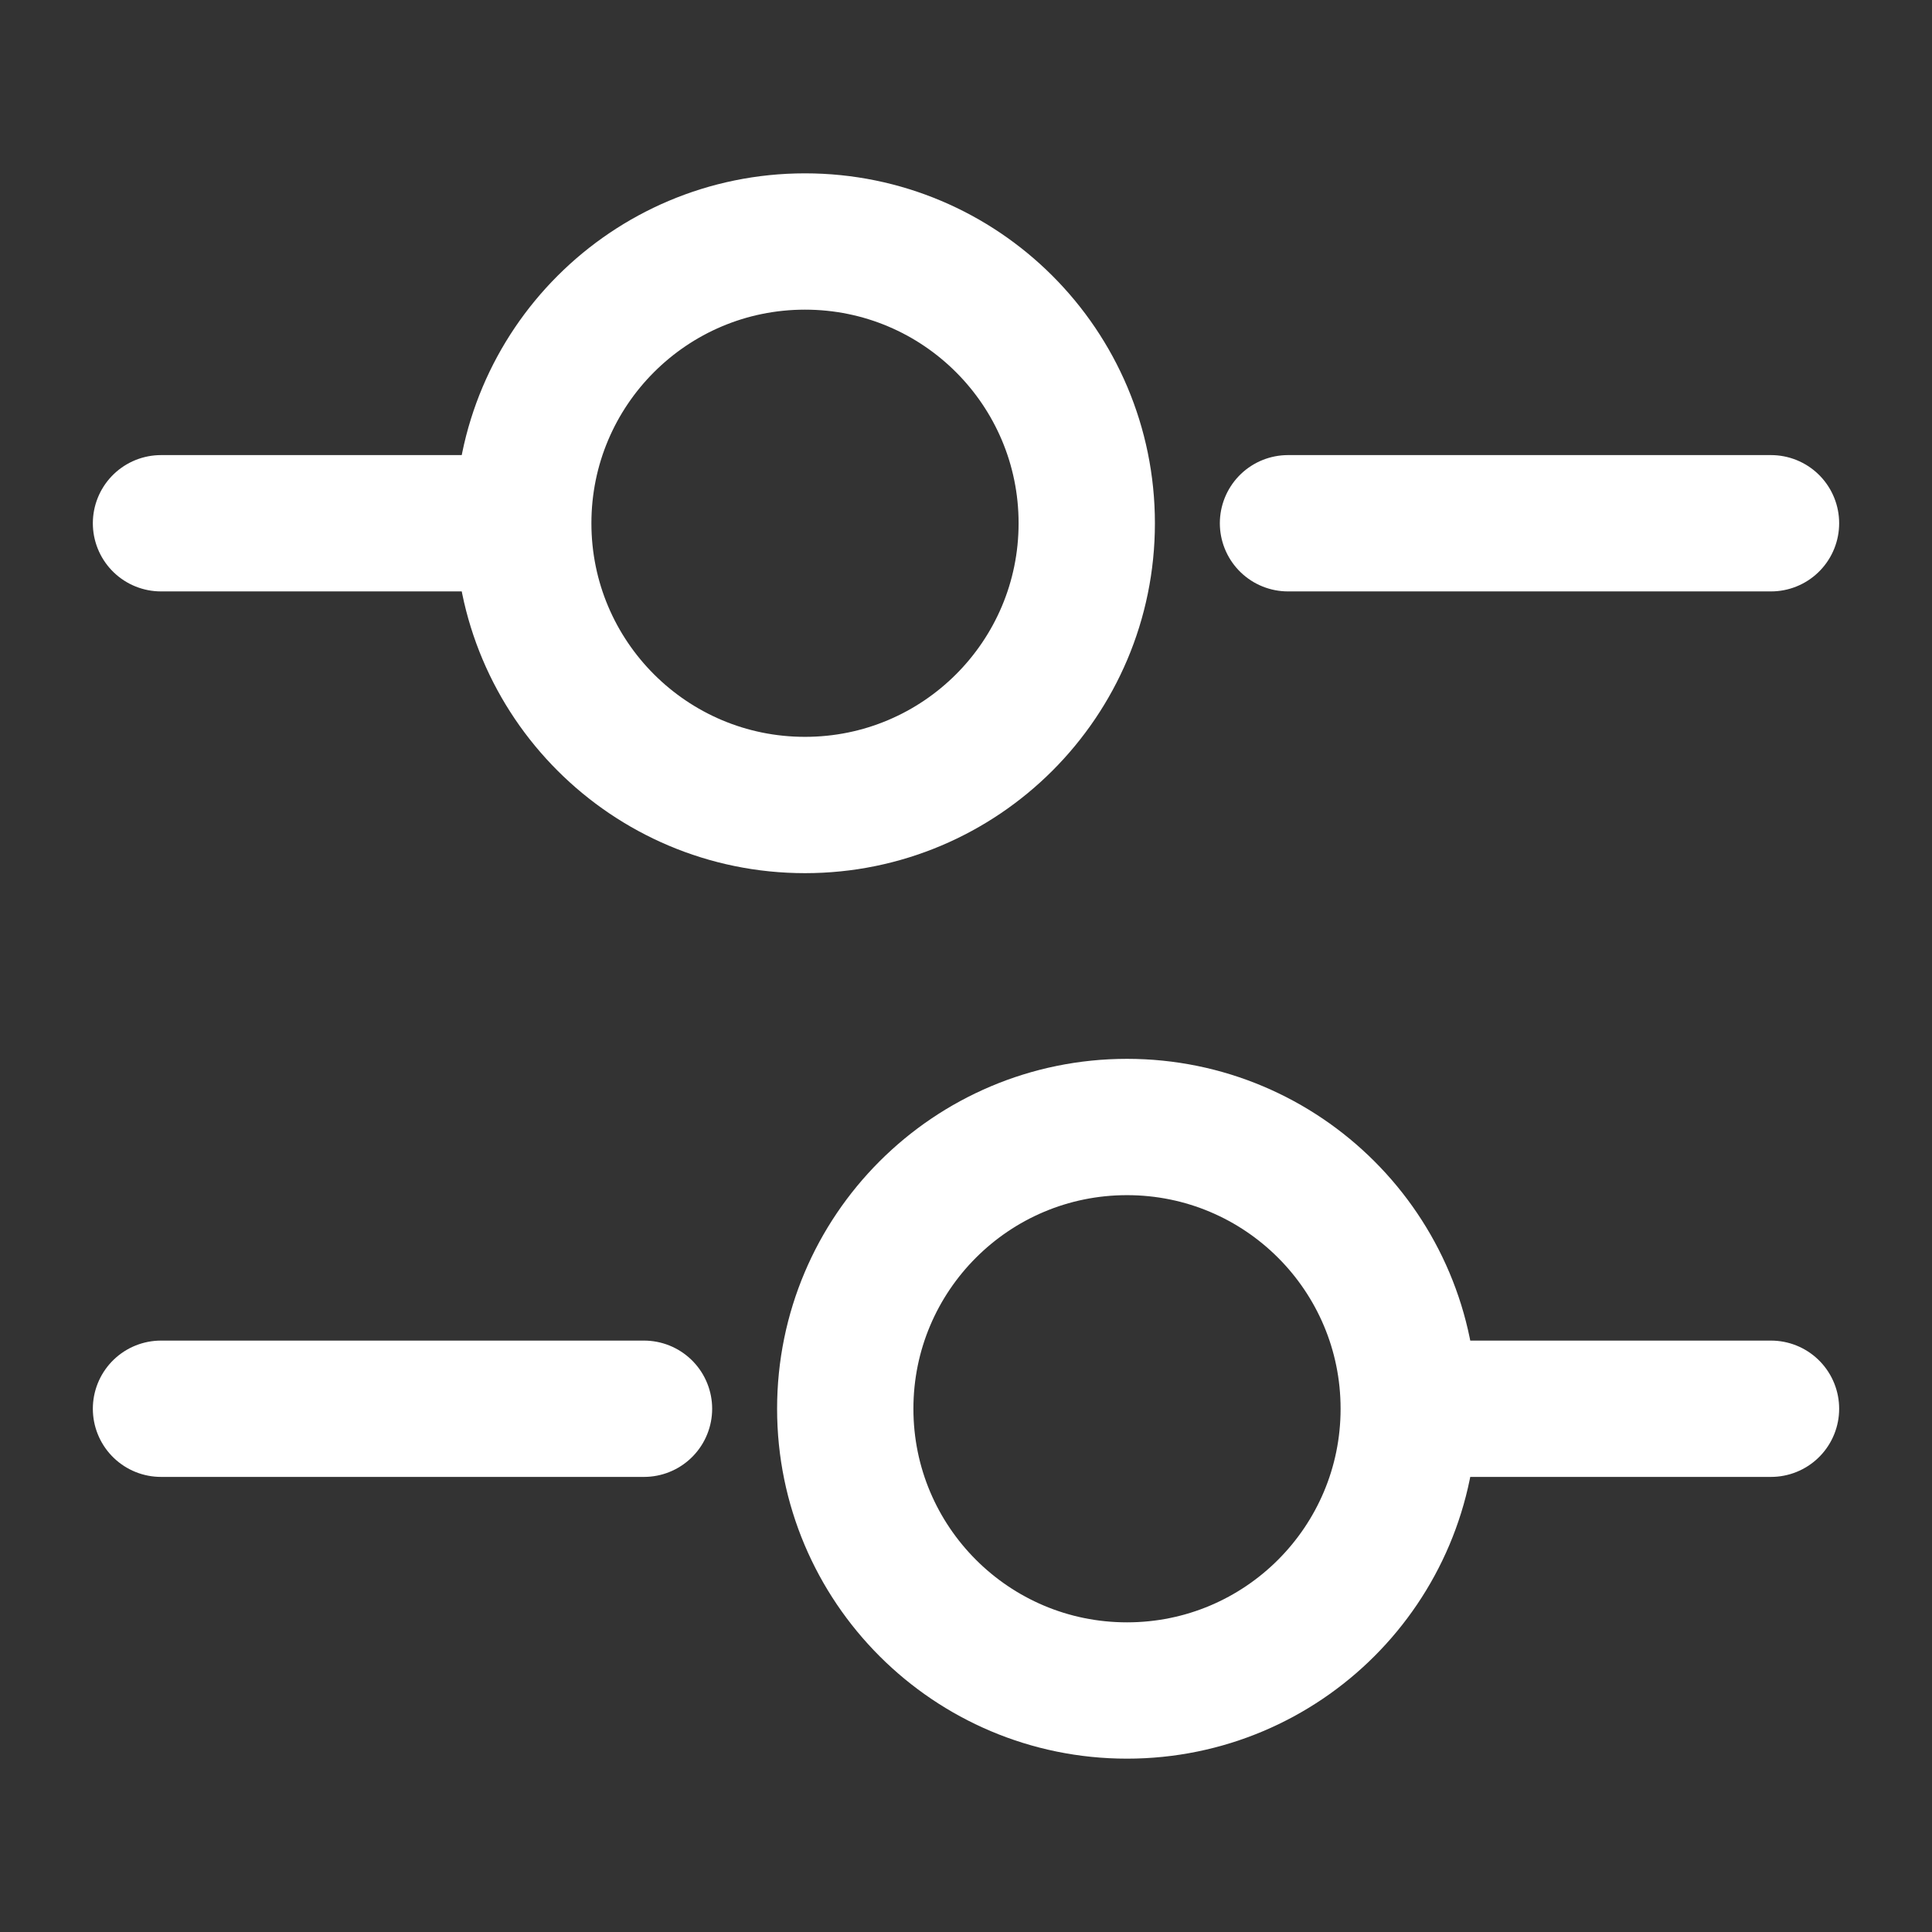 <svg width="18" height="18" viewBox="0 0 18 18" fill="none" xmlns="http://www.w3.org/2000/svg">
<rect x="0" y="0" width="18" height="18" fill="#333333" stroke="none"/>
<path d="M16.5 4.875H12" stroke="white" stroke-width="1.27" stroke-miterlimit="10" stroke-linecap="round" stroke-linejoin="round"/>
<path d="M4.5 4.875H1.5" stroke="white" stroke-width="1.27" stroke-miterlimit="10" stroke-linecap="round" stroke-linejoin="round"/>
<path d="M7.5 7.5C8.95 7.5 10.125 6.325 10.125 4.875C10.125 3.425 8.95 2.25 7.5 2.25C6.05 2.25 4.875 3.425 4.875 4.875C4.875 6.325 6.05 7.5 7.5 7.5Z" stroke="white" stroke-width="1.27" stroke-miterlimit="10" stroke-linecap="round" stroke-linejoin="round"/>
<path d="M16.5 13.125H13.5" stroke="white" stroke-width="1.27" stroke-miterlimit="10" stroke-linecap="round" stroke-linejoin="round"/>
<path d="M6 13.125H1.5" stroke="white" stroke-width="1.27" stroke-miterlimit="10" stroke-linecap="round" stroke-linejoin="round"/>
<path d="M10.5 15.75C11.95 15.75 13.125 14.575 13.125 13.125C13.125 11.675 11.95 10.5 10.5 10.5C9.05 10.5 7.875 11.675 7.875 13.125C7.875 14.575 9.05 15.75 10.5 15.75Z" stroke="white" stroke-width="1.27" stroke-miterlimit="10" stroke-linecap="round" stroke-linejoin="round"/>
</svg>
